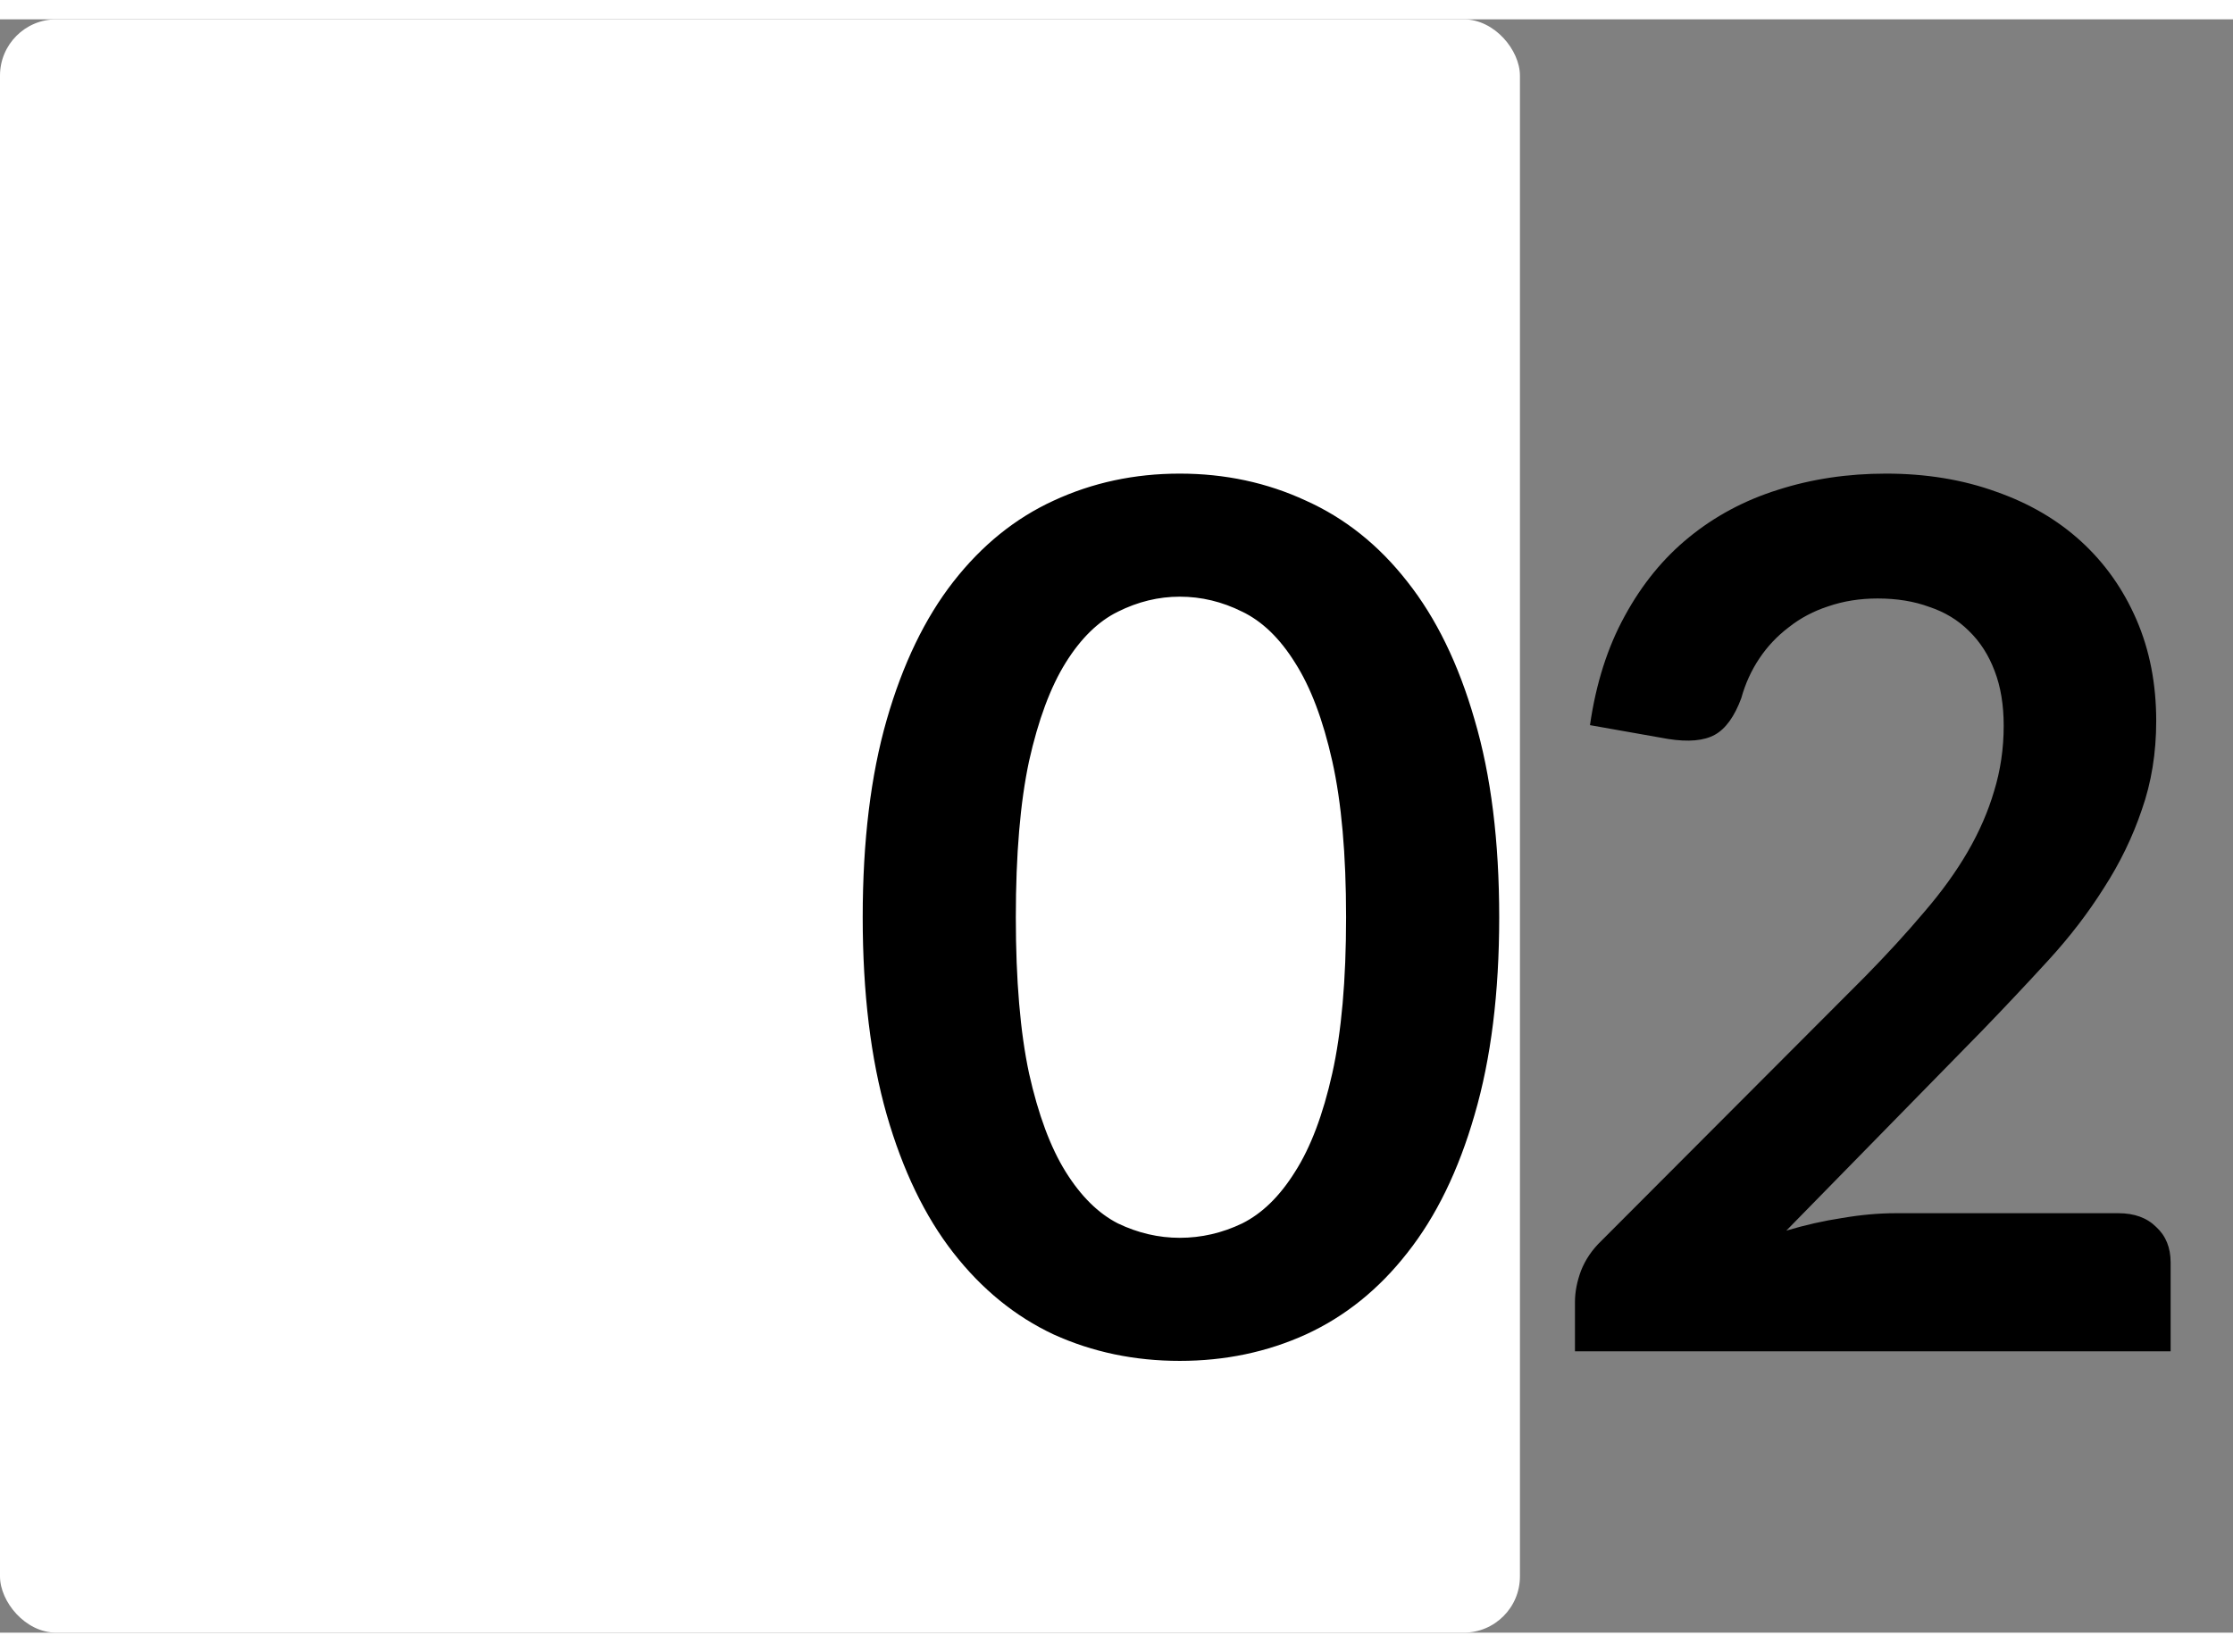 <svg width="100" height="74" viewBox="0 0 119 86" fill="none" xmlns="http://www.w3.org/2000/svg">
<rect x="0" y="0" width="119" height="86" fill="#808080" stroke="none"/>
<rect width="81" height="86" rx="3" fill="white"/>
<path d="M79.895 47.864C79.895 51.896 79.458 55.405 78.583 58.392C77.73 61.357 76.535 63.811 74.999 65.752C73.484 67.693 71.682 69.144 69.591 70.104C67.522 71.043 65.282 71.512 62.871 71.512C60.46 71.512 58.22 71.043 56.151 70.104C54.103 69.144 52.322 67.693 50.807 65.752C49.292 63.811 48.108 61.357 47.255 58.392C46.402 55.405 45.975 51.896 45.975 47.864C45.975 43.811 46.402 40.301 47.255 37.336C48.108 34.371 49.292 31.917 50.807 29.976C52.322 28.035 54.103 26.595 56.151 25.656C58.22 24.696 60.46 24.216 62.871 24.216C65.282 24.216 67.522 24.696 69.591 25.656C71.682 26.595 73.484 28.035 74.999 29.976C76.535 31.917 77.73 34.371 78.583 37.336C79.458 40.301 79.895 43.811 79.895 47.864ZM71.735 47.864C71.735 44.515 71.49 41.741 70.999 39.544C70.508 37.347 69.847 35.597 69.015 34.296C68.204 32.995 67.266 32.088 66.199 31.576C65.132 31.043 64.023 30.776 62.871 30.776C61.74 30.776 60.642 31.043 59.575 31.576C58.53 32.088 57.602 32.995 56.791 34.296C55.98 35.597 55.33 37.347 54.839 39.544C54.37 41.741 54.135 44.515 54.135 47.864C54.135 51.213 54.37 53.987 54.839 56.184C55.33 58.381 55.98 60.131 56.791 61.432C57.602 62.733 58.53 63.651 59.575 64.184C60.642 64.696 61.74 64.952 62.871 64.952C64.023 64.952 65.132 64.696 66.199 64.184C67.266 63.651 68.204 62.733 69.015 61.432C69.847 60.131 70.508 58.381 70.999 56.184C71.49 53.987 71.735 51.213 71.735 47.864ZM112.892 63.64C113.745 63.64 114.417 63.885 114.908 64.376C115.42 64.845 115.676 65.475 115.676 66.264V71H83.932V68.376C83.932 67.843 84.039 67.288 84.252 66.712C84.487 66.115 84.849 65.581 85.34 65.112L99.388 51.032C100.561 49.837 101.607 48.696 102.524 47.608C103.463 46.52 104.241 45.443 104.86 44.376C105.479 43.309 105.948 42.232 106.268 41.144C106.609 40.035 106.78 38.872 106.78 37.656C106.78 36.547 106.62 35.576 106.3 34.744C105.98 33.891 105.521 33.176 104.924 32.6C104.348 32.024 103.644 31.597 102.812 31.32C102.001 31.021 101.084 30.872 100.06 30.872C99.121 30.872 98.247 31.011 97.436 31.288C96.647 31.544 95.943 31.917 95.324 32.408C94.705 32.877 94.183 33.432 93.756 34.072C93.329 34.712 93.009 35.416 92.796 36.184C92.433 37.165 91.964 37.816 91.388 38.136C90.812 38.456 89.98 38.531 88.892 38.36L84.732 37.624C85.052 35.405 85.671 33.464 86.588 31.8C87.505 30.115 88.647 28.717 90.012 27.608C91.399 26.477 92.977 25.635 94.748 25.08C96.54 24.504 98.46 24.216 100.508 24.216C102.641 24.216 104.593 24.536 106.364 25.176C108.135 25.795 109.649 26.68 110.908 27.832C112.167 28.984 113.148 30.371 113.852 31.992C114.556 33.613 114.908 35.416 114.908 37.4C114.908 39.107 114.652 40.685 114.14 42.136C113.649 43.587 112.977 44.973 112.124 46.296C111.292 47.619 110.311 48.899 109.18 50.136C108.049 51.373 106.865 52.632 105.628 53.912L95.196 64.568C96.199 64.269 97.191 64.045 98.172 63.896C99.175 63.725 100.124 63.64 101.02 63.64H112.892Z" fill="black"/>
</svg>

